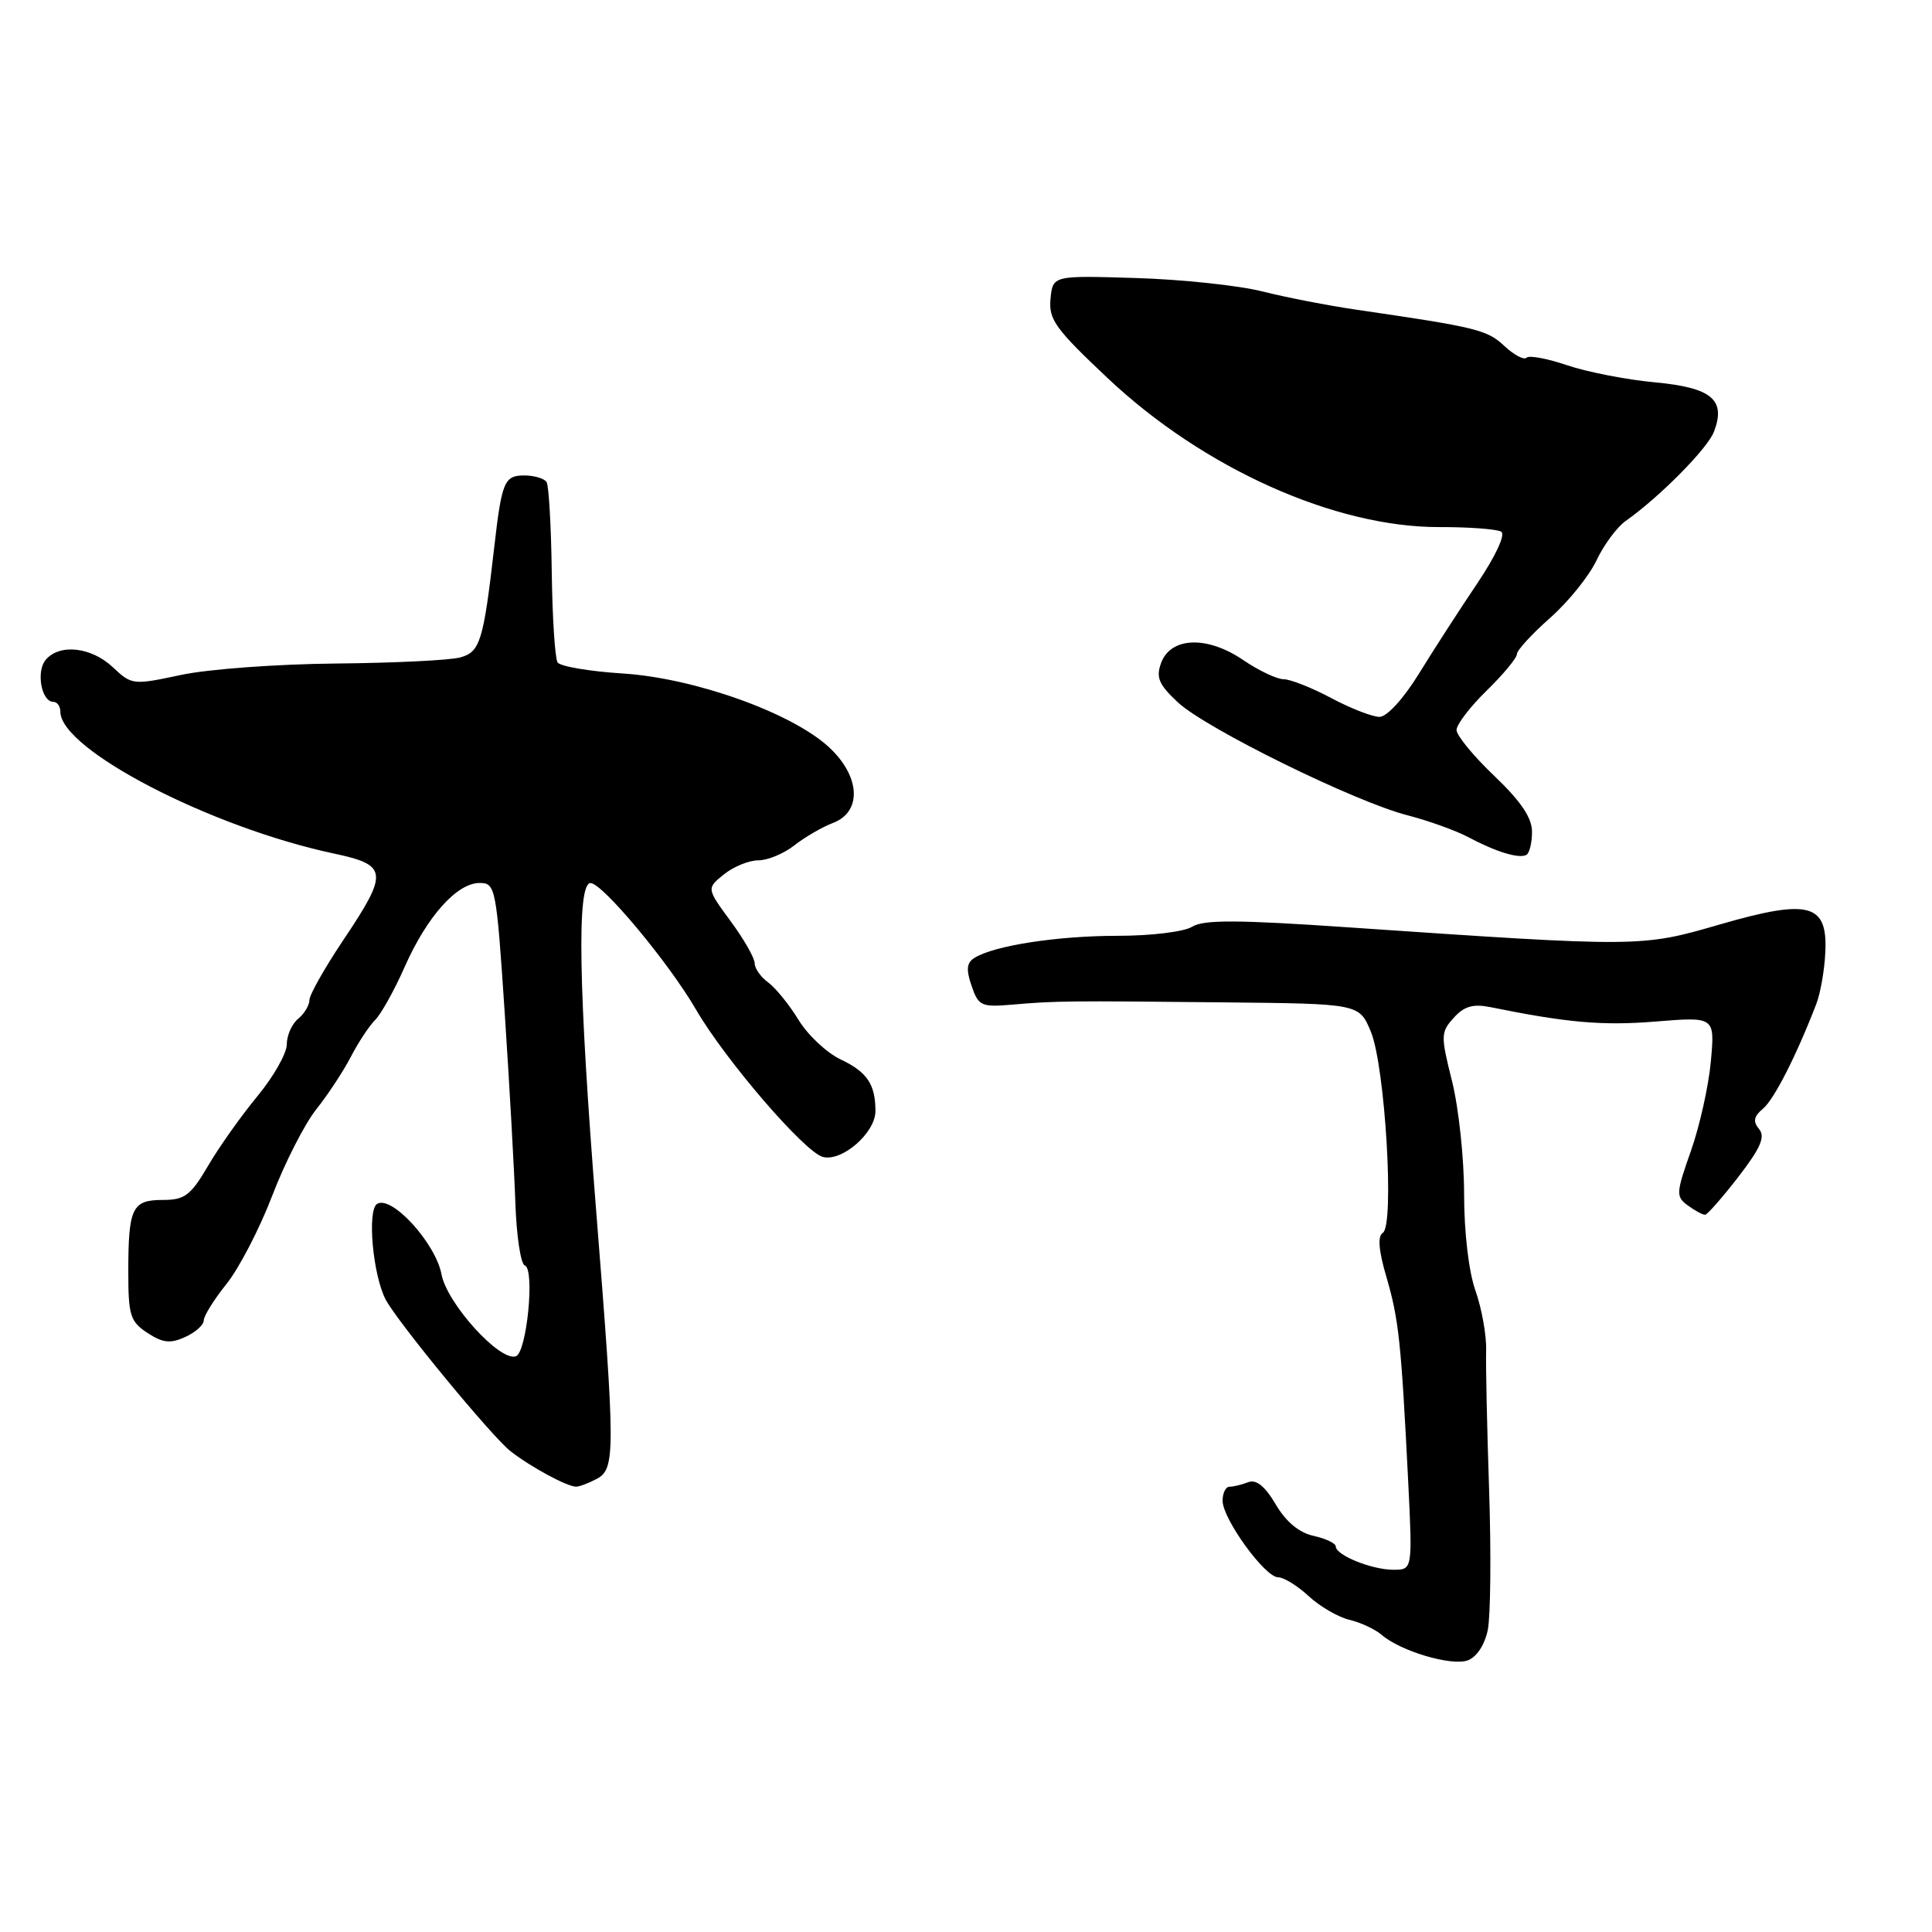 <?xml version="1.0" encoding="UTF-8" standalone="no"?>
<!DOCTYPE svg PUBLIC "-//W3C//DTD SVG 1.1//EN" "http://www.w3.org/Graphics/SVG/1.1/DTD/svg11.dtd" >
<svg xmlns="http://www.w3.org/2000/svg" xmlns:xlink="http://www.w3.org/1999/xlink" version="1.1" viewBox="0 0 256 256">
 <g >
 <path fill="currentColor"
d=" M 197.14 215.97 C 197.51 214.14 197.59 205.87 197.32 197.57 C 197.04 189.28 196.86 180.88 196.92 178.91 C 196.98 176.94 196.34 173.39 195.51 171.03 C 194.61 168.49 194.00 163.27 194.00 158.19 C 194.00 153.48 193.28 146.76 192.40 143.25 C 190.89 137.22 190.90 136.77 192.63 134.86 C 194.01 133.33 195.19 132.99 197.48 133.45 C 207.66 135.52 212.36 135.93 219.36 135.36 C 227.23 134.72 227.23 134.72 226.70 140.61 C 226.41 143.85 225.22 149.20 224.06 152.49 C 222.07 158.13 222.05 158.56 223.66 159.74 C 224.61 160.43 225.63 160.98 225.94 160.96 C 226.25 160.93 228.23 158.67 230.35 155.93 C 233.30 152.10 233.94 150.63 233.08 149.60 C 232.25 148.60 232.38 147.93 233.60 146.91 C 235.07 145.70 238.06 139.82 240.68 133.00 C 241.21 131.62 241.75 128.59 241.86 126.25 C 242.20 119.72 239.75 119.06 227.87 122.50 C 217.47 125.52 217.37 125.52 178.69 122.88 C 164.00 121.87 159.46 121.85 157.96 122.80 C 156.87 123.47 152.54 124.00 148.06 124.00 C 140.14 124.00 131.74 125.29 129.13 126.92 C 128.09 127.56 127.99 128.46 128.74 130.63 C 129.65 133.30 130.03 133.47 134.11 133.12 C 139.87 132.62 141.37 132.60 162.30 132.82 C 180.10 133.00 180.10 133.00 181.64 136.69 C 183.53 141.21 184.80 162.39 183.23 163.36 C 182.52 163.80 182.67 165.69 183.72 169.25 C 185.35 174.85 185.66 177.79 186.59 196.25 C 187.17 208.00 187.17 208.00 184.63 208.00 C 181.77 208.00 177.00 206.07 177.00 204.92 C 177.00 204.50 175.68 203.87 174.06 203.51 C 172.13 203.09 170.40 201.65 169.04 199.34 C 167.61 196.92 166.46 195.99 165.39 196.40 C 164.54 196.73 163.42 197.00 162.92 197.00 C 162.41 197.00 162.00 197.83 162.00 198.85 C 162.00 201.26 167.61 209.00 169.36 209.00 C 170.10 209.00 171.92 210.12 173.40 211.49 C 174.88 212.86 177.30 214.27 178.79 214.63 C 180.28 214.98 182.20 215.88 183.07 216.62 C 185.57 218.79 192.32 220.79 194.48 220.01 C 195.67 219.57 196.73 217.96 197.14 215.97 Z  M 79.07 195.96 C 81.55 194.64 81.54 192.43 79.00 160.50 C 76.65 131.00 76.41 117.00 78.25 117.01 C 79.83 117.02 88.62 127.57 92.21 133.75 C 96.09 140.44 106.61 152.66 109.03 153.30 C 111.58 153.96 116.00 150.11 116.00 147.22 C 116.00 143.69 114.90 142.04 111.41 140.39 C 109.55 139.51 107.03 137.15 105.81 135.14 C 104.59 133.14 102.78 130.91 101.80 130.19 C 100.81 129.47 100.00 128.33 100.00 127.64 C 100.00 126.95 98.57 124.44 96.81 122.06 C 93.62 117.72 93.62 117.72 95.92 115.86 C 97.19 114.84 99.24 114.00 100.48 114.00 C 101.72 114.00 103.86 113.11 105.25 112.02 C 106.63 110.93 108.94 109.59 110.38 109.04 C 114.28 107.56 114.00 102.80 109.78 98.95 C 104.81 94.41 91.98 89.84 82.50 89.24 C 78.10 88.96 74.22 88.30 73.88 87.77 C 73.54 87.23 73.19 81.84 73.11 75.78 C 73.03 69.72 72.72 64.36 72.43 63.88 C 72.13 63.40 70.79 63.00 69.46 63.00 C 66.83 63.00 66.48 63.83 65.49 72.50 C 64.06 84.95 63.62 86.38 61.00 87.11 C 59.62 87.49 52.20 87.85 44.50 87.92 C 36.80 87.99 27.58 88.66 24.00 89.43 C 17.61 90.79 17.46 90.77 14.95 88.41 C 12.08 85.71 7.86 85.26 6.04 87.45 C 4.76 89.00 5.50 93.00 7.07 93.00 C 7.58 93.00 8.00 93.59 8.00 94.31 C 8.00 99.31 27.91 109.63 44.25 113.10 C 51.41 114.62 51.51 115.58 45.50 124.55 C 43.02 128.25 41.00 131.83 41.00 132.51 C 41.00 133.19 40.33 134.32 39.50 135.00 C 38.67 135.68 38.00 137.21 38.00 138.39 C 38.00 139.57 36.25 142.66 34.11 145.25 C 31.97 147.84 29.02 151.99 27.57 154.48 C 25.26 158.41 24.48 159.00 21.56 159.00 C 17.50 159.00 17.00 160.05 17.00 168.56 C 17.00 174.30 17.26 175.12 19.54 176.62 C 21.58 177.95 22.57 178.06 24.54 177.16 C 25.89 176.55 27.00 175.56 27.00 174.96 C 27.00 174.37 28.36 172.19 30.01 170.13 C 31.67 168.07 34.40 162.81 36.07 158.44 C 37.74 154.07 40.37 148.93 41.90 147.00 C 43.44 145.07 45.49 141.95 46.48 140.05 C 47.46 138.15 48.91 135.95 49.71 135.15 C 50.51 134.35 52.27 131.18 53.63 128.10 C 56.58 121.44 60.54 117.00 63.55 117.00 C 65.66 117.00 65.77 117.55 66.88 134.25 C 67.51 143.74 68.14 155.07 68.29 159.43 C 68.44 163.79 69.00 167.50 69.54 167.68 C 70.90 168.13 69.80 179.25 68.35 179.72 C 66.21 180.43 59.22 172.71 58.50 168.85 C 57.72 164.72 51.89 158.33 49.97 159.52 C 48.62 160.35 49.41 169.02 51.12 172.23 C 52.74 175.26 65.15 190.33 67.63 192.28 C 70.25 194.34 75.12 196.98 76.32 196.99 C 76.76 197.00 78.00 196.53 79.07 195.96 Z  M 203.00 110.23 C 203.00 108.36 201.54 106.19 198.00 102.81 C 195.25 100.19 193.00 97.45 193.00 96.73 C 193.00 96.00 194.80 93.65 197.00 91.50 C 199.20 89.35 201.00 87.18 201.00 86.67 C 201.00 86.17 202.97 84.02 205.37 81.90 C 207.78 79.78 210.55 76.35 211.53 74.28 C 212.51 72.20 214.26 69.84 215.41 69.03 C 219.87 65.89 226.27 59.43 227.11 57.20 C 228.73 52.96 226.81 51.36 219.26 50.66 C 215.51 50.31 210.29 49.29 207.66 48.40 C 205.04 47.51 202.61 47.05 202.27 47.40 C 201.93 47.74 200.60 47.03 199.32 45.83 C 197.05 43.70 195.65 43.36 179.75 41.04 C 176.04 40.50 170.41 39.41 167.25 38.61 C 164.09 37.82 156.55 37.02 150.50 36.84 C 139.50 36.50 139.50 36.50 139.20 39.60 C 138.93 42.33 139.84 43.58 146.84 50.17 C 159.49 62.07 176.87 69.87 190.70 69.84 C 194.66 69.83 198.36 70.11 198.92 70.45 C 199.51 70.82 198.19 73.67 195.72 77.34 C 193.40 80.78 189.93 86.16 188.00 89.29 C 185.98 92.57 183.78 94.98 182.80 94.99 C 181.87 94.99 178.99 93.88 176.40 92.50 C 173.82 91.12 170.97 90.00 170.08 90.00 C 169.19 90.00 166.77 88.85 164.70 87.44 C 159.95 84.21 155.12 84.39 153.85 87.85 C 153.15 89.77 153.54 90.70 156.07 93.06 C 159.78 96.53 179.54 106.25 186.50 108.03 C 189.25 108.74 192.85 110.03 194.50 110.90 C 198.22 112.88 201.26 113.81 202.25 113.28 C 202.66 113.06 203.00 111.69 203.00 110.23 Z "/>
</g>
</svg>